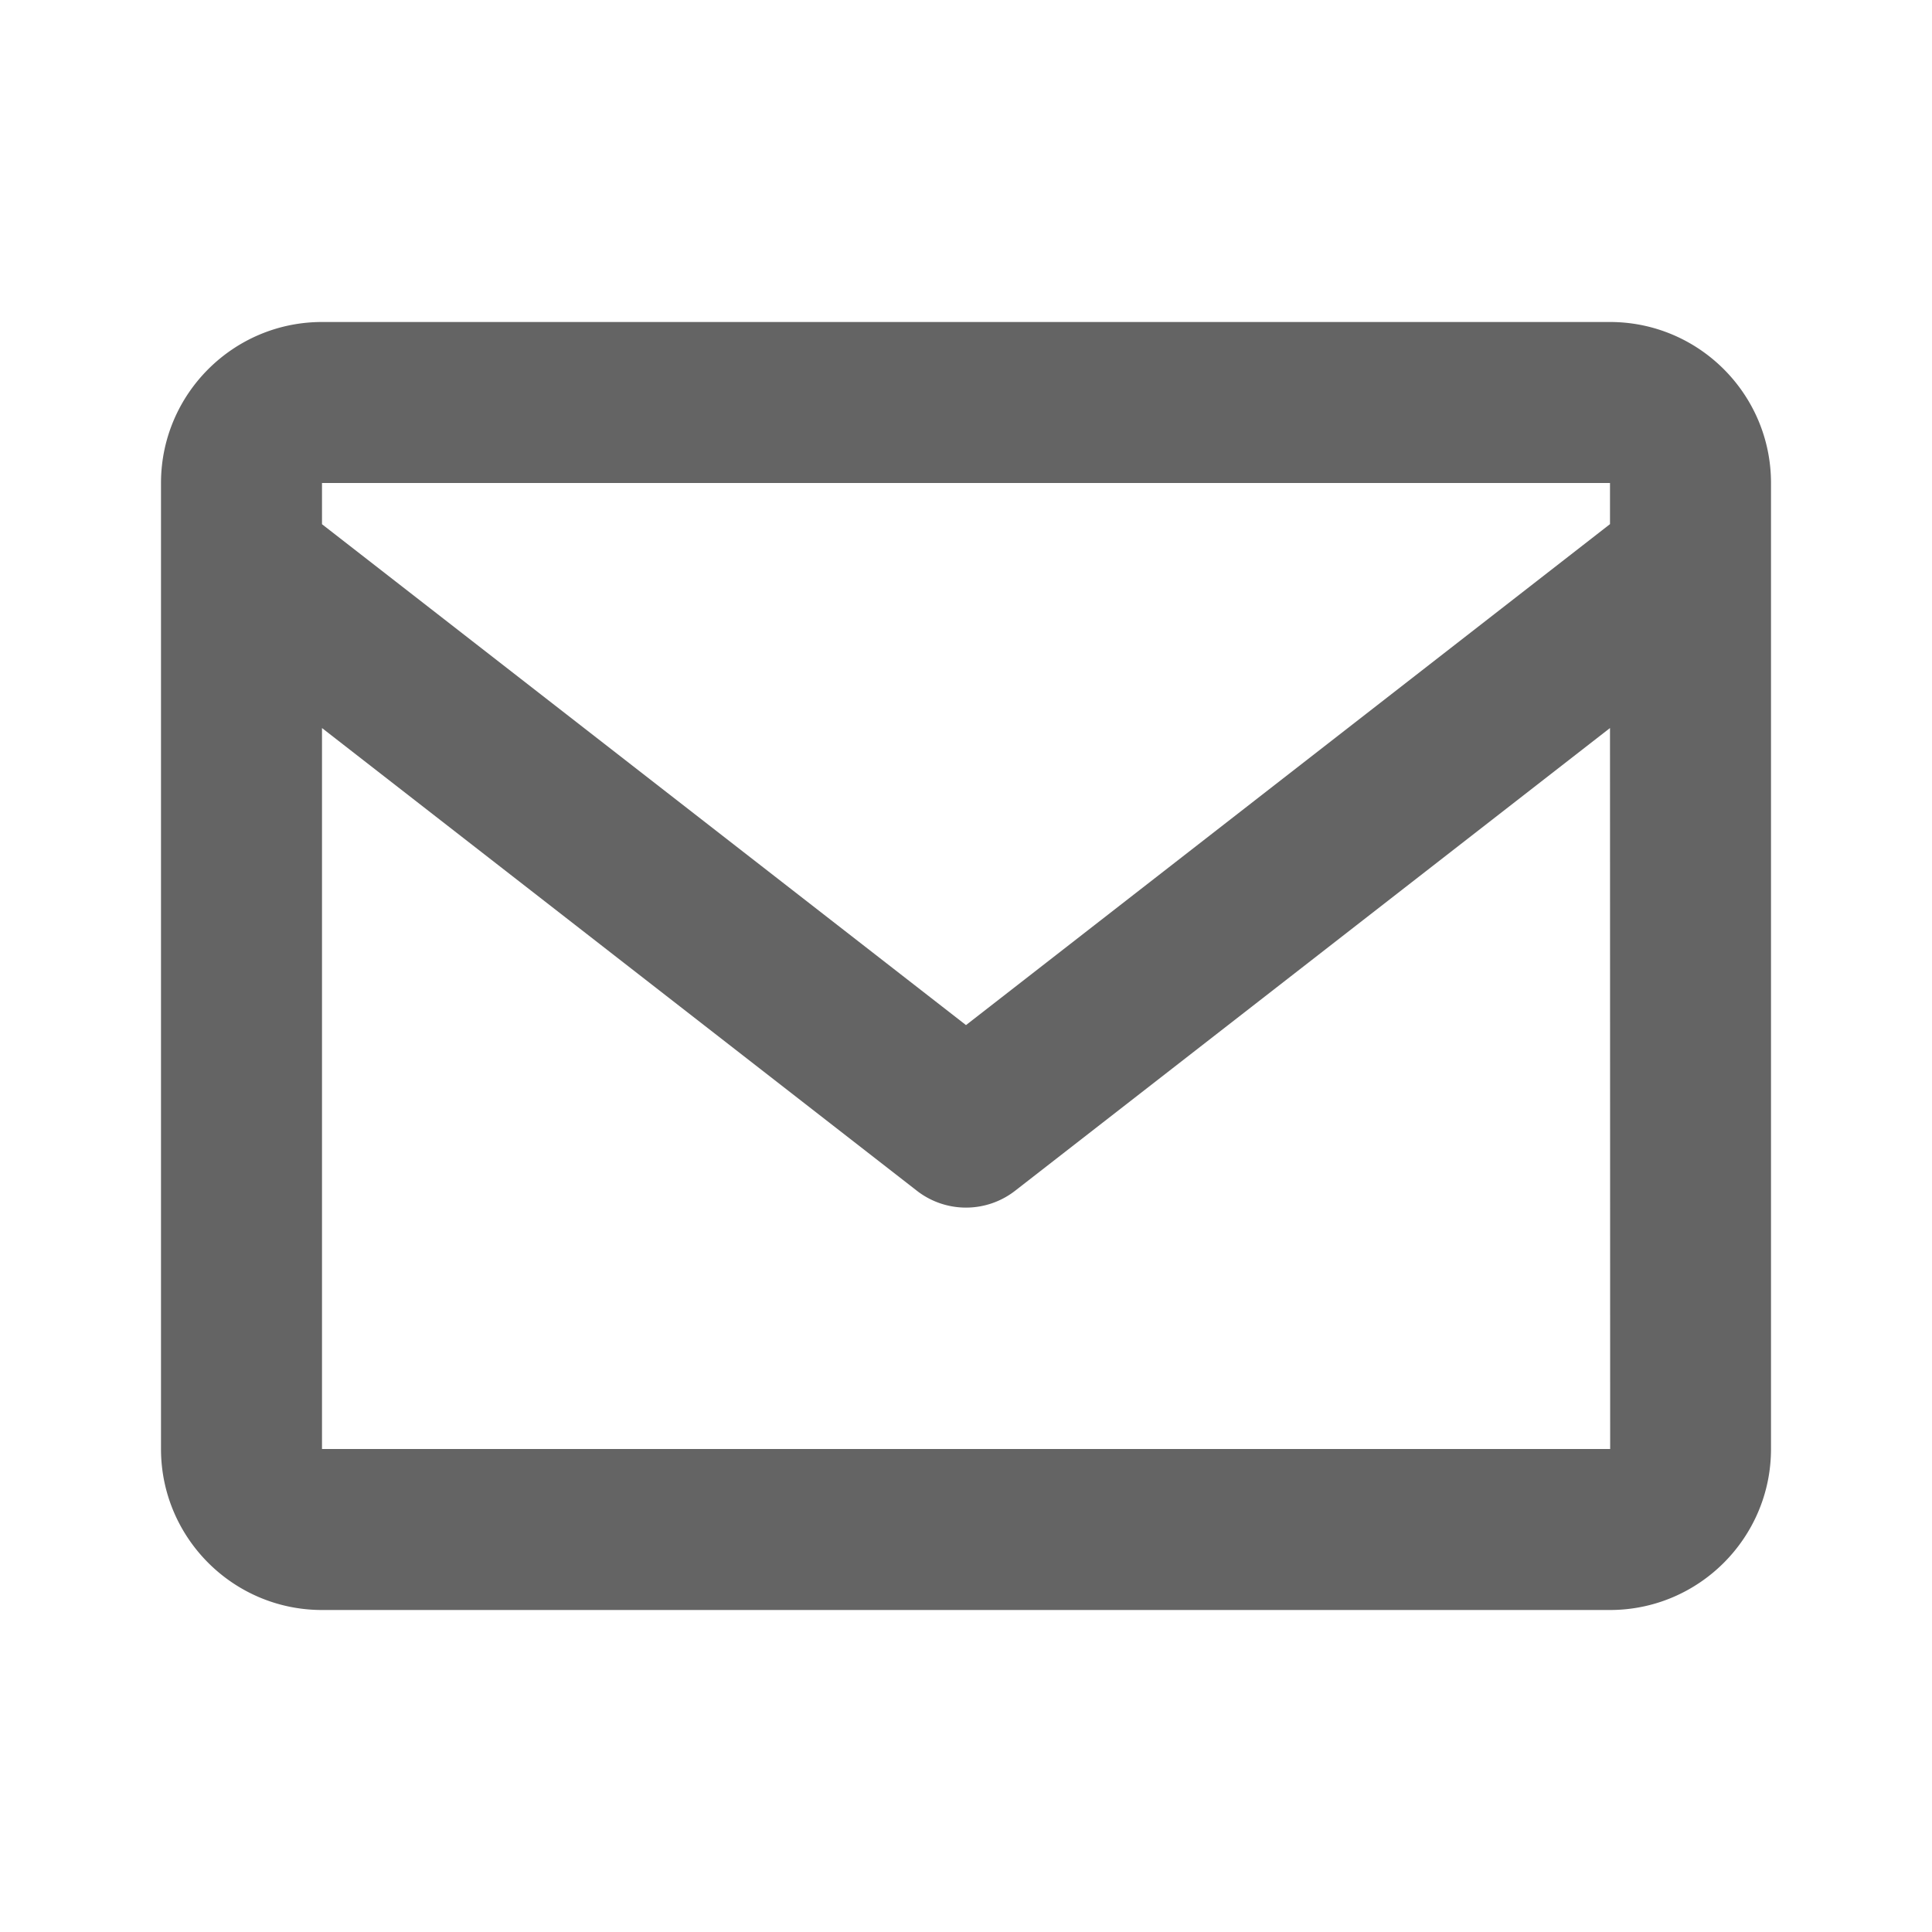 <svg xmlns="http://www.w3.org/2000/svg" width="24" height="24" style="fill: rgb(100, 100, 100);transform: ;msFilter:;"><path d="M20 4H4c-1.103 0-2 .897-2 2v12c0 1.103.897 2 2 2h16c1.103 0 2-.897 2-2V6c0-1.103-.897-2-2-2zm0 2v.511l-8 6.223-8-6.222V6h16zM4 18V9.044l7.386 5.745a.994.994 0 0 0 1.228 0L20 9.044 20.002 18H4z"></path></svg>